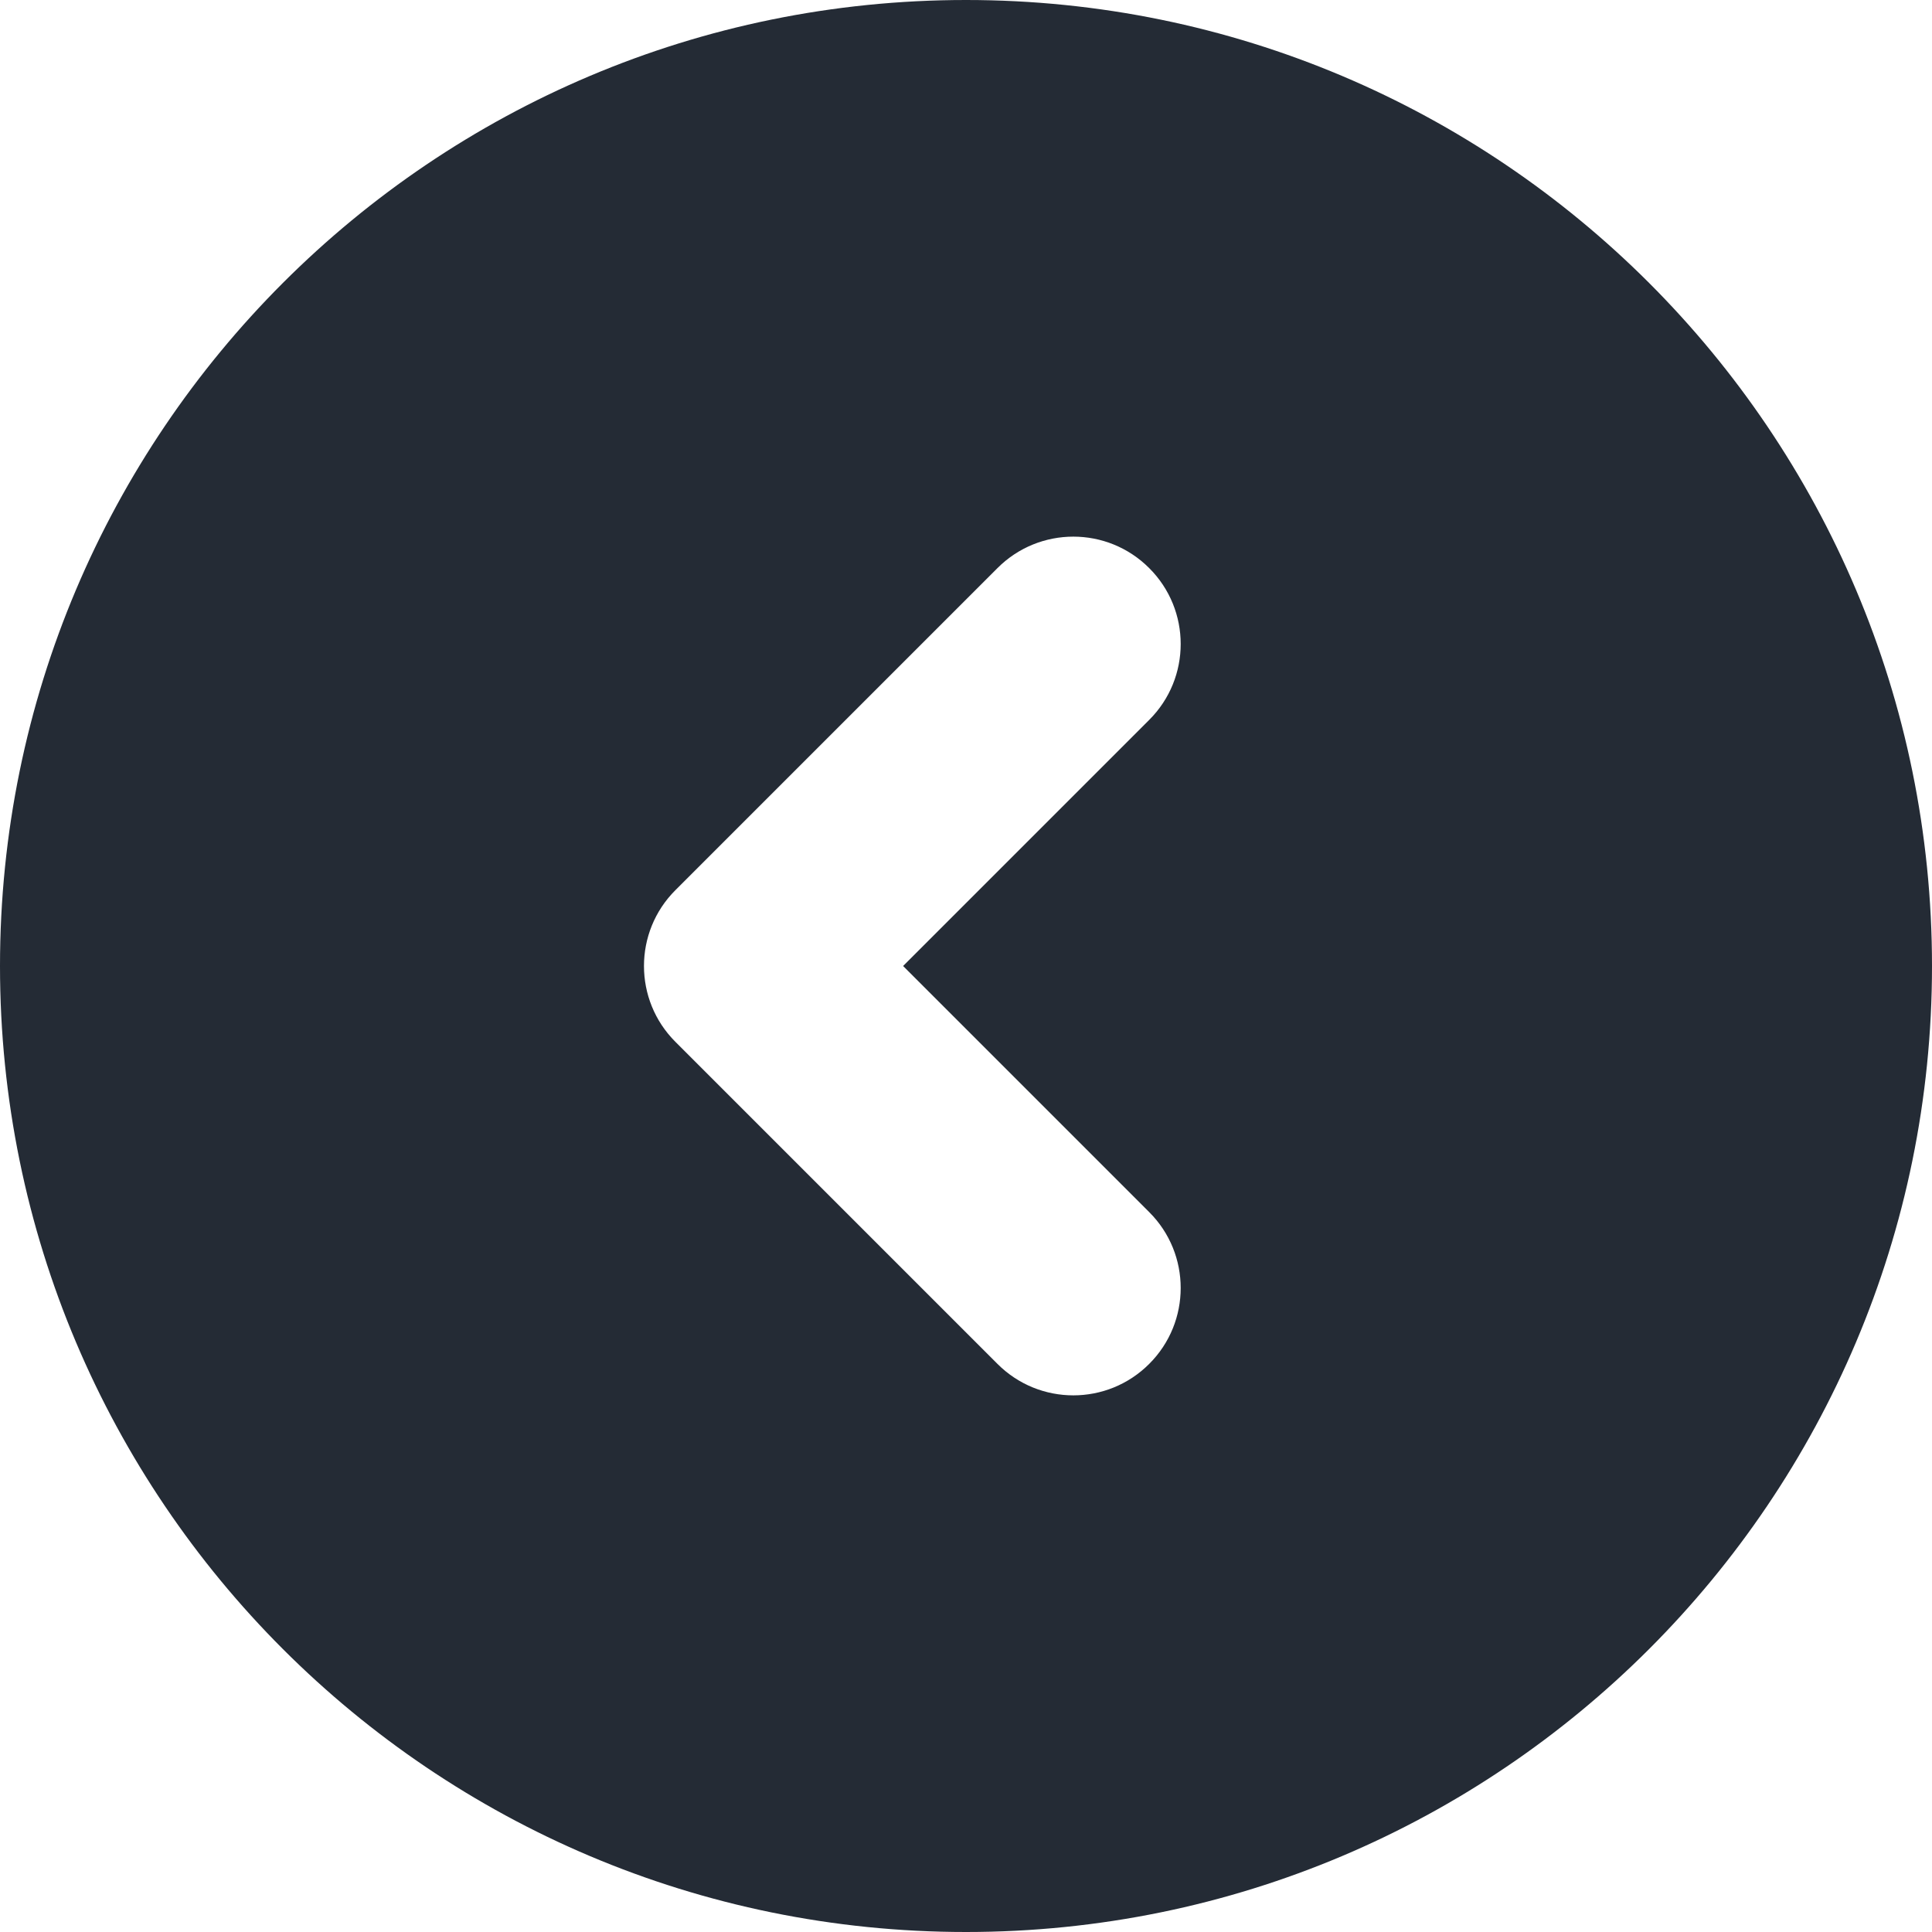 <svg xmlns="http://www.w3.org/2000/svg" width="18" height="18" viewBox="0 0 18 18">
  <path fill="#242B35" fill-rule="evenodd" d="M9,18 C4.029,18 0,13.971 0,9 C0,4.029 4.029,0 9,0 C13.971,0 18,4.029 18,9 C18,13.971 13.971,18 9,18 Z M8.414,9 L10.707,6.707 C11.098,6.317 11.098,5.683 10.707,5.293 C10.317,4.902 9.683,4.902 9.293,5.293 L6.293,8.293 C5.902,8.683 5.902,9.317 6.293,9.707 L9.293,12.707 C9.683,13.098 10.317,13.098 10.707,12.707 C11.098,12.317 11.098,11.683 10.707,11.293 L8.414,9 Z"/>
</svg>
